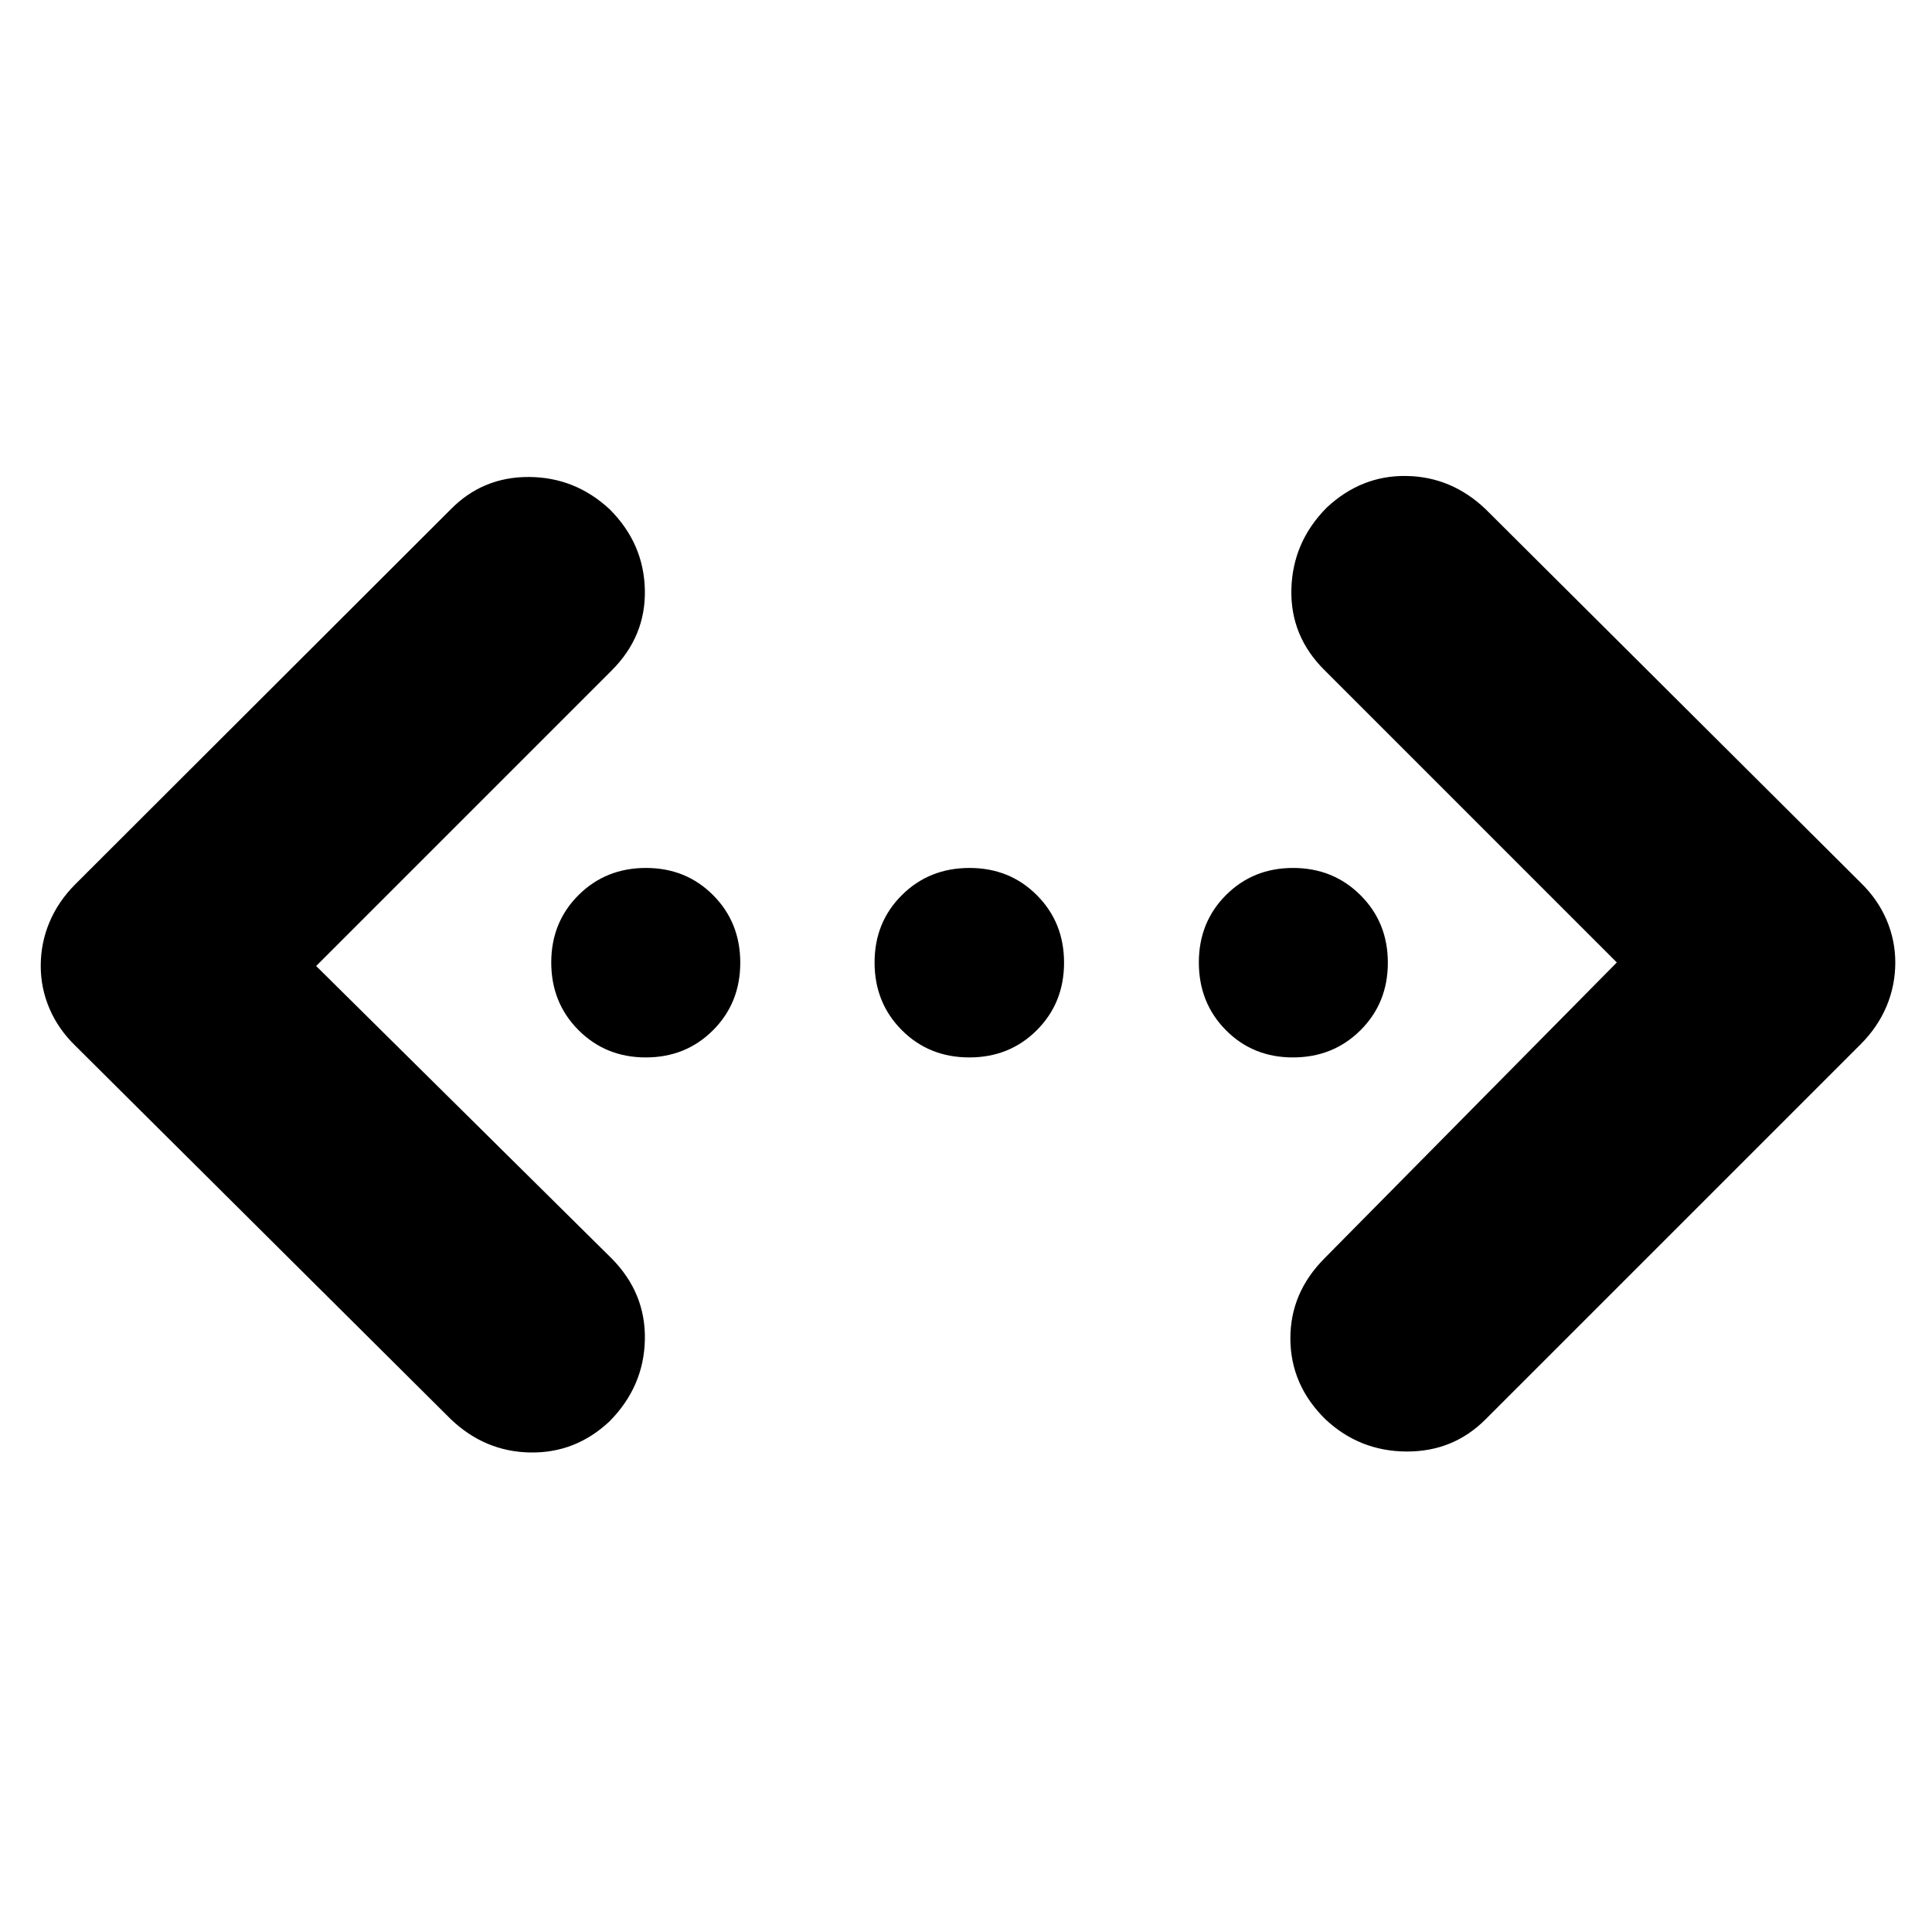 <svg xmlns="http://www.w3.org/2000/svg" height="24" viewBox="0 -960 960 960" width="24"><path d="M803.39-481.76 658.26-626.89q-17.19-16.96-16.58-40.39.62-23.44 17.55-40.49 17.23-16.1 39.66-15.72 22.44.38 39.39 16.58l186.29 185.52q8.47 8.24 12.83 18.42 4.36 10.19 4.36 21.24 0 11.42-4.36 21.77t-12.83 18.83L738.28-254.85q-16.13 16.24-39.48 16.1-23.34-.14-40.3-16.1-17.2-16.95-17.32-39.89-.11-22.93 17.08-40.13l145.13-146.89ZM157.09-480l146.89 145.37q16.95 17.2 16.45 40.39-.5 23.2-17.52 40.47-16.89 15.88-39.44 15.5-22.56-.38-39.51-16.58L37.43-440.37q-8.47-8.24-12.83-18.42-4.36-10.19-4.36-21.24 0-11.42 4.36-21.77t12.83-18.83l186.53-186.28q15.95-16.2 38.9-16.08 22.95.12 40.12 16.08 16.95 16.95 17.45 40.01.5 23.05-16.45 40.01L157.09-480Zm163.78 45.43q-19.86 0-33.41-13.56-13.55-13.57-13.55-33.63 0-19.96 13.54-33.46 13.53-13.5 33.54-13.5 19.9 0 33.37 13.54 13.47 13.53 13.47 33.54 0 20-13.51 33.54-13.5 13.53-33.45 13.53Zm160.77 0q-20 0-33.54-13.56-13.53-13.57-13.53-33.63 0-19.96 13.56-33.46 13.57-13.5 33.63-13.5 19.96 0 33.46 13.54 13.5 13.53 13.5 33.54 0 20-13.54 33.54-13.53 13.53-33.54 13.53Zm160.77 0q-19.85 0-33.28-13.56-13.43-13.57-13.43-33.63 0-19.96 13.46-33.46 13.47-13.5 33.37-13.5 19.91 0 33.49 13.54 13.59 13.53 13.59 33.54 0 20-13.57 33.54-13.57 13.53-33.63 13.53Z"/></svg>